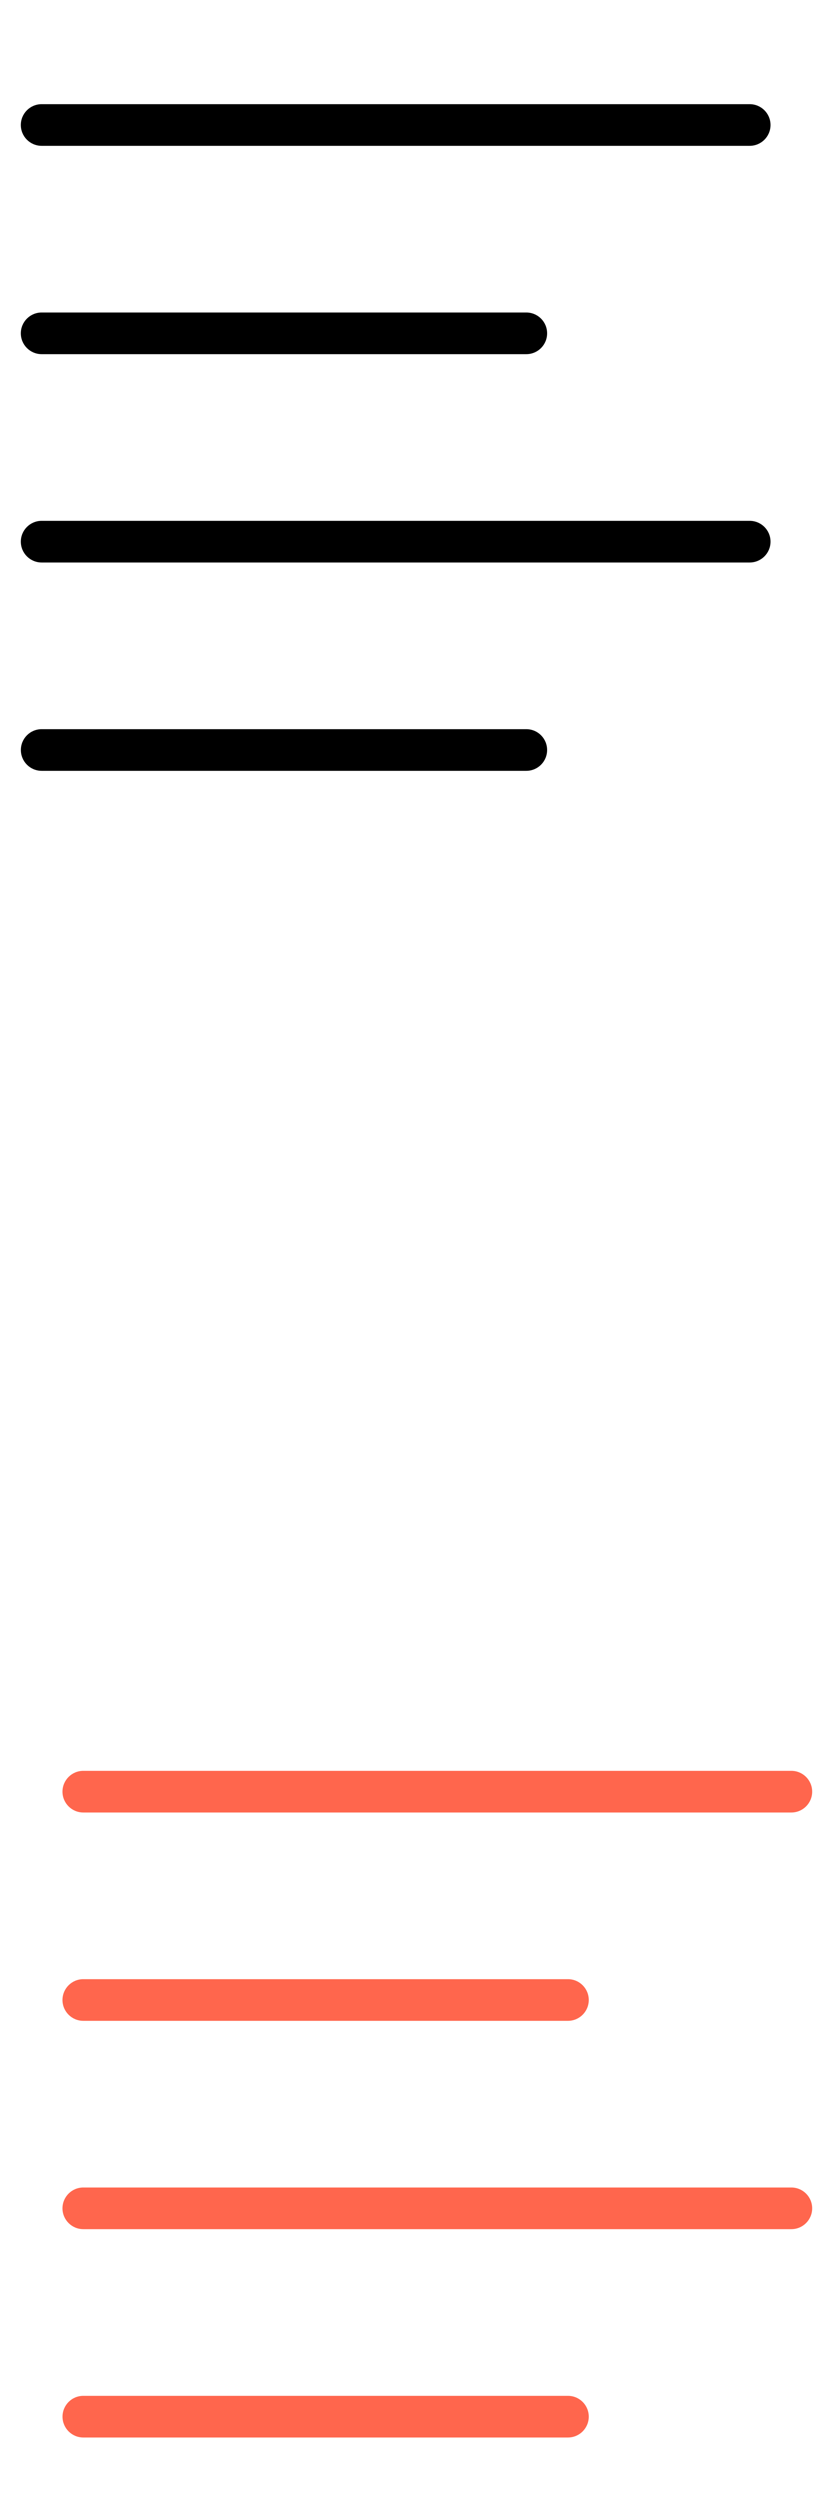 <?xml version="1.0" encoding="UTF-8"?>
<svg width="20px" height="60px" viewBox="0 0 20 60" version="1.1" xmlns="http://www.w3.org/2000/svg" xmlns:xlink="http://www.w3.org/1999/xlink">
    <title>D4861870-923B-7A48-F169-FA2E7EB0C84D</title>
    <defs>
        <rect id="path-1" x="0" y="0" width="20" height="20"></rect>
        <rect id="path-3" x="0" y="0" width="20" height="20"></rect>
    </defs>
    <g id="💎-Components" stroke="none" stroke-width="1" fill="none" fill-rule="evenodd">
        <g id="Icons/Grid" transform="translate(-1172, -1115)">
            <g id="20dp" transform="translate(62, 941)">
                <g id="Black" transform="translate(954, 0)">
                    <g id="Icon-/-20-/-Black" transform="translate(34, 41)">
                        <g id="icons-/-20-/-ic_text_align_off_on" transform="translate(122, 133)">
                            <g id="Property-1=20,-Property-2=ic_text_align_black">
                                <mask id="mask-2" fill="white">
                                    <use xlink:href="#path-1"></use>
                                </mask>
                                <g id="Property-1=20,-Property-2=ic_text_align_black-(Background/Mask)"></g>
                                <path d="M0.5,3 C0.5,3.276 0.724,3.5 1,3.5 L18,3.5 C18.276,3.5 18.5,3.276 18.5,3 C18.5,2.724 18.276,2.5 18,2.5 L1,2.5 C0.724,2.5 0.5,2.724 0.5,3 Z M0.5,8 C0.5,8.276 0.724,8.5 1,8.5 L12.636,8.5 C12.913,8.5 13.136,8.276 13.136,8 C13.136,7.724 12.913,7.5 12.636,7.5 L1,7.5 C0.724,7.5 0.5,7.724 0.5,8 Z M1,12.5 L18,12.5 C18.276,12.5 18.5,12.724 18.5,13 C18.5,13.276 18.276,13.5 18,13.5 L1,13.5 C0.724,13.5 0.5,13.276 0.5,13 C0.5,12.724 0.724,12.5 1,12.5 Z M0.501,18 C0.501,18.276 0.724,18.5 1.001,18.5 L12.636,18.5 C12.913,18.5 13.136,18.276 13.136,18 C13.136,17.724 12.913,17.5 12.636,17.5 L1.001,17.5 C0.724,17.5 0.501,17.724 0.501,18 Z" id="Union" fill="#000000" mask="url(#mask-2)"></path>
                            </g>
                            <g id="Property-1=20,-Property-2=ic_text_align_primary" transform="translate(0, 40)">
                                <mask id="mask-4" fill="white">
                                    <use xlink:href="#path-3"></use>
                                </mask>
                                <g id="Property-1=20,-Property-2=ic_text_align_primary-(Background/Mask)"></g>
                                <path d="M1.5,3 C1.5,3.276 1.724,3.5 2,3.5 L19,3.5 C19.276,3.5 19.5,3.276 19.5,3 C19.5,2.724 19.276,2.5 19,2.5 L2,2.5 C1.724,2.5 1.5,2.724 1.5,3 Z M1.5,8 C1.5,8.276 1.724,8.5 2,8.5 L13.636,8.5 C13.913,8.5 14.136,8.276 14.136,8 C14.136,7.724 13.913,7.5 13.636,7.5 L2,7.5 C1.724,7.5 1.5,7.724 1.5,8 Z M2,12.5 L19,12.5 C19.276,12.5 19.5,12.724 19.5,13 C19.5,13.276 19.276,13.5 19,13.5 L2,13.5 C1.724,13.5 1.5,13.276 1.5,13 C1.5,12.724 1.724,12.5 2,12.5 Z M1.501,18 C1.501,18.276 1.724,18.5 2.001,18.5 L13.636,18.5 C13.913,18.5 14.136,18.276 14.136,18 C14.136,17.724 13.913,17.5 13.636,17.5 L2.001,17.5 C1.724,17.5 1.501,17.724 1.501,18 Z" id="Union" fill="#FF664D" mask="url(#mask-4)"></path>
                            </g>
                        </g>
                    </g>
                </g>
            </g>
        </g>
    </g>
</svg>